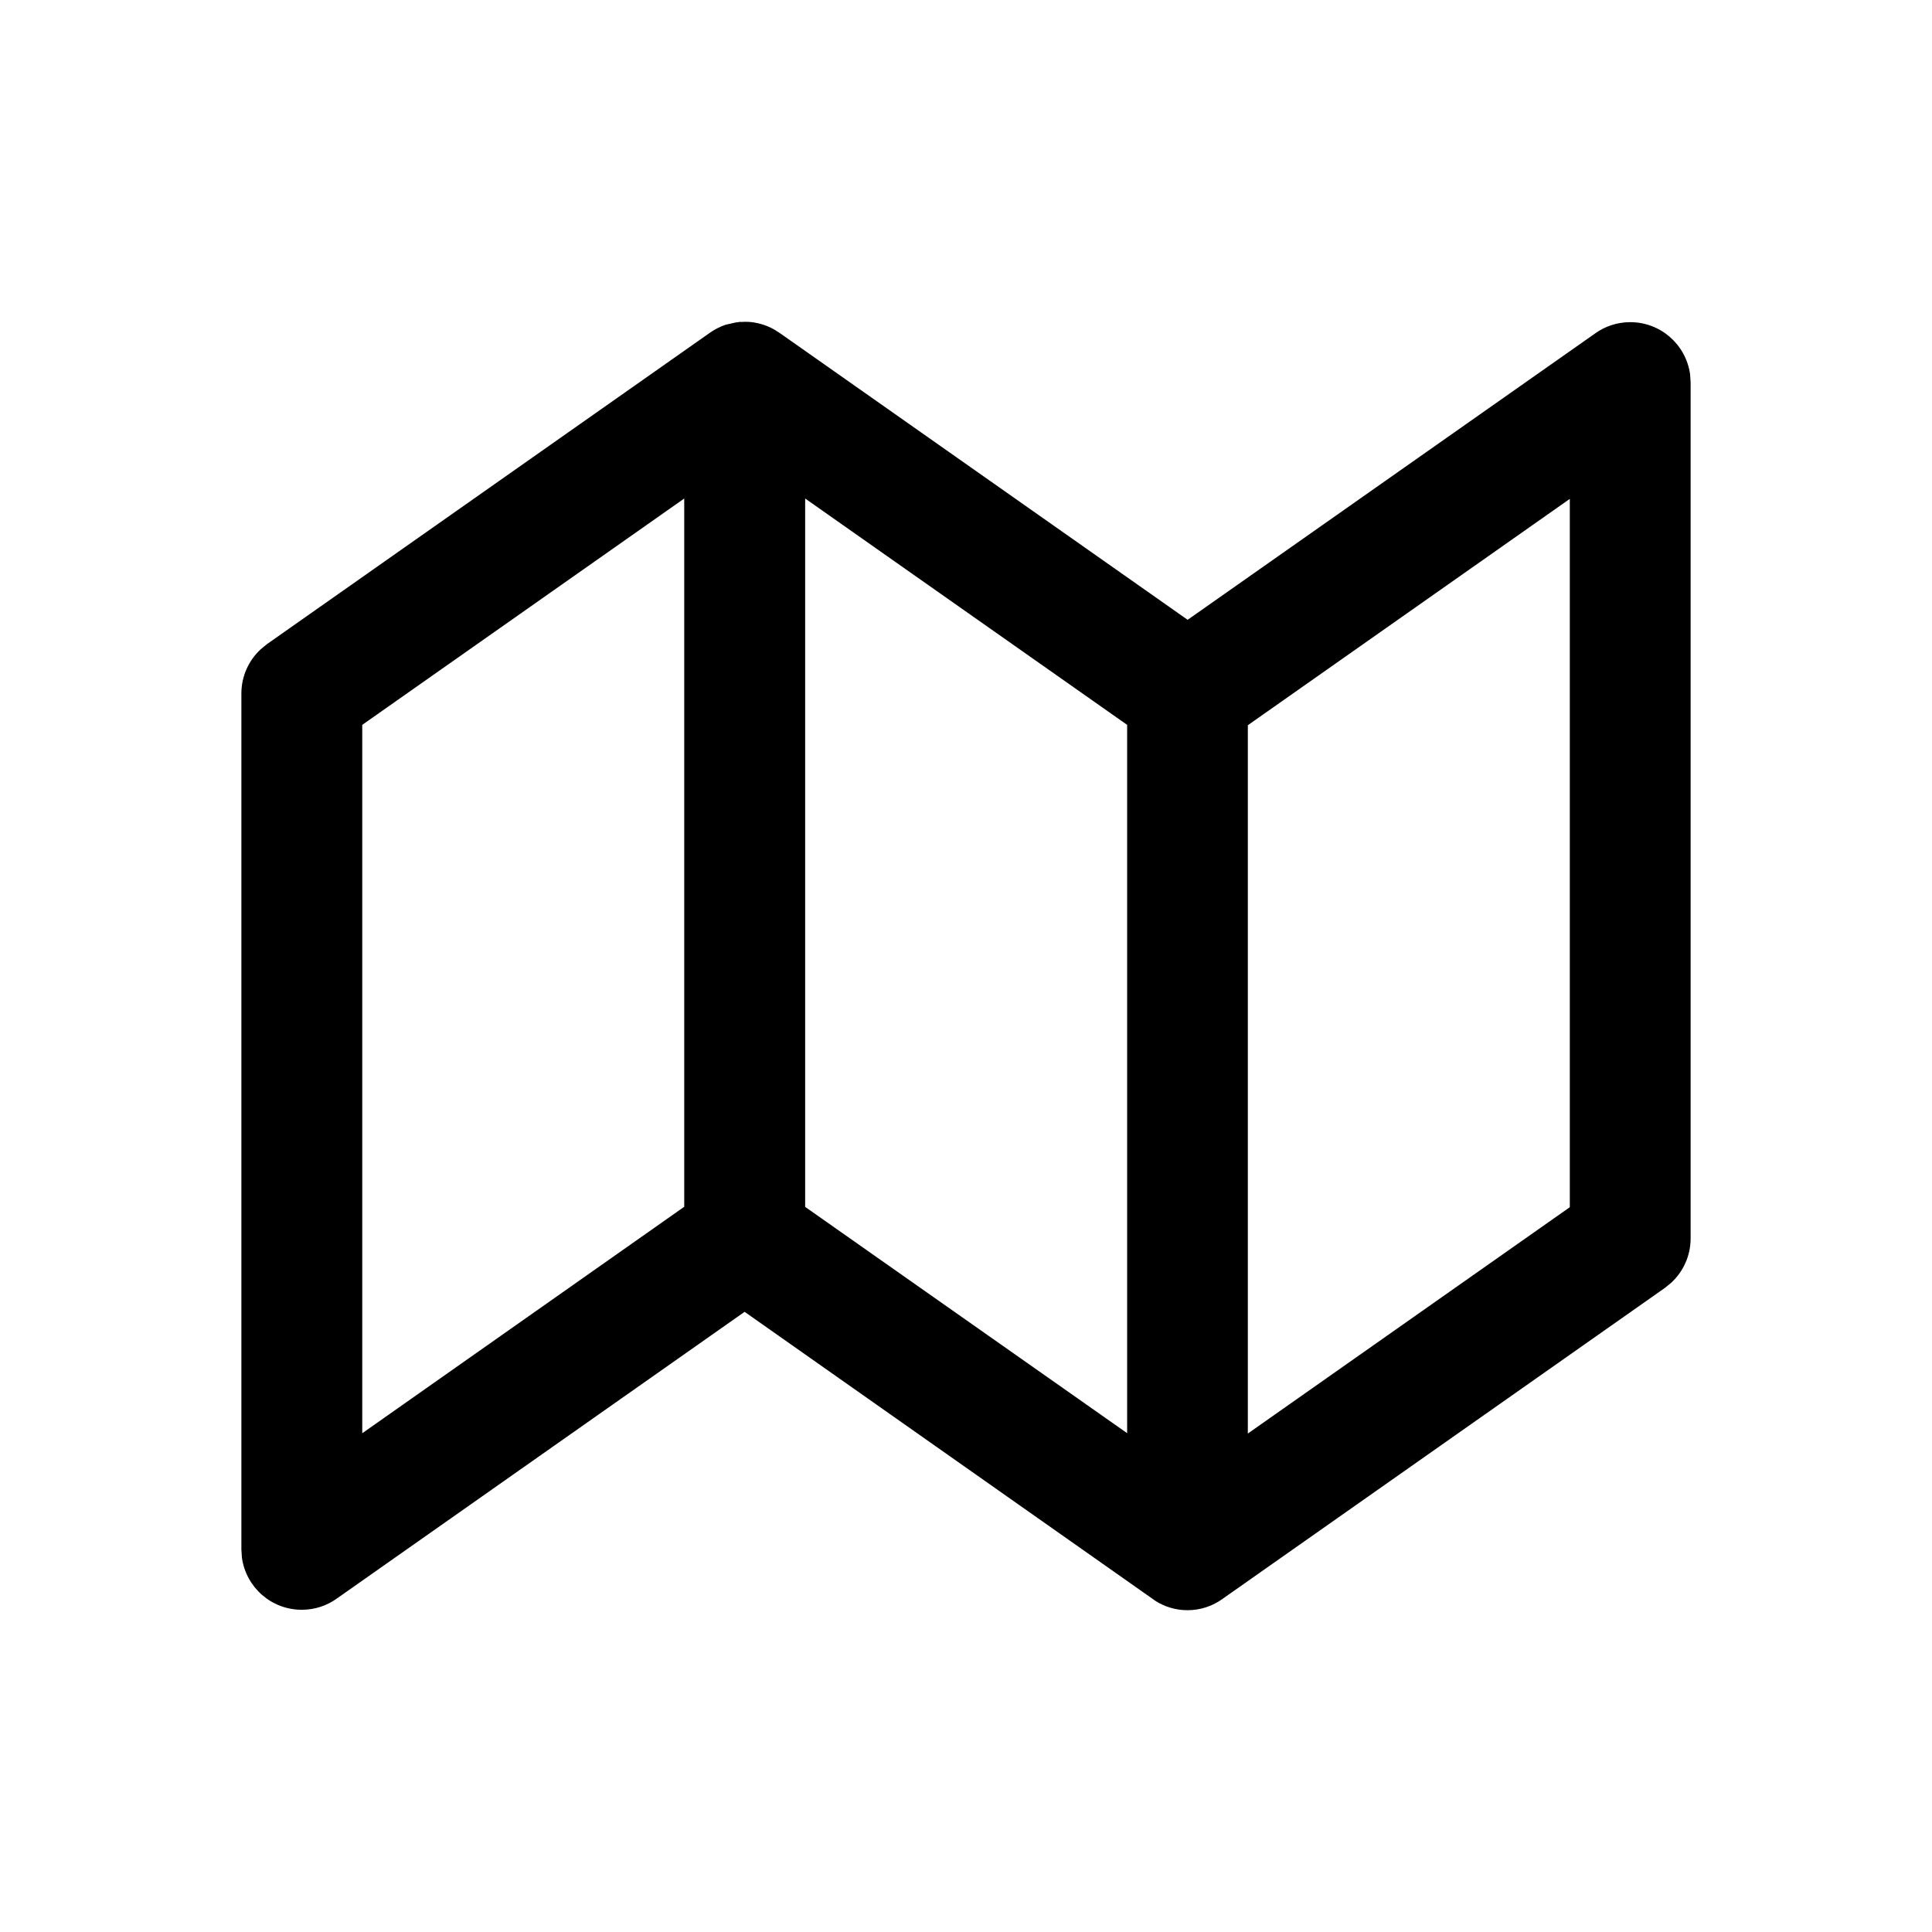 <!-- Generated by IcoMoon.io -->
<svg version="1.1" xmlns="http://www.w3.org/2000/svg" width="32" height="32" viewBox="0 0 32 32">
<title>map</title>
<path d="M12.271 5.333l0.063-0.003 0.061 0.001c0.034 0.002 0.065 0.005 0.096 0.010l-0.005-0.001 0.021 0.005c0.113 0.019 0.227 0.059 0.333 0.123l0.071 0.045 6.76 4.753 6.756-4.748c0.16-0.114 0.36-0.182 0.575-0.182 0.504 0 0.92 0.372 0.99 0.856l0.001 0.005 0.009 0.139v14.176c-0 0.288-0.122 0.548-0.317 0.73l-0.001 0.001-0.107 0.088-7.333 5.155c-0.16 0.115-0.359 0.184-0.575 0.184-0.196 0-0.379-0.057-0.533-0.155l0.004 0.002-6.807-4.789-6.76 4.753c-0.16 0.114-0.36 0.182-0.575 0.182-0.504 0-0.92-0.372-0.99-0.856l-0.001-0.005-0.009-0.139v-14.176c0-0.288 0.122-0.548 0.317-0.73l0.001-0.001 0.107-0.088 7.333-5.155c0.077-0.055 0.165-0.1 0.259-0.133l0.007-0.002 0.164-0.037 0.084-0.011zM26.001 8.263l-5.333 3.749v11.732l5.333-3.749v-11.733zM11.333 8.257l-5.333 3.749v11.733l5.333-3.751v-11.732zM13.336 8.257v11.733l5.333 3.748v-11.732l-5.333-3.749z"></path>
</svg>
